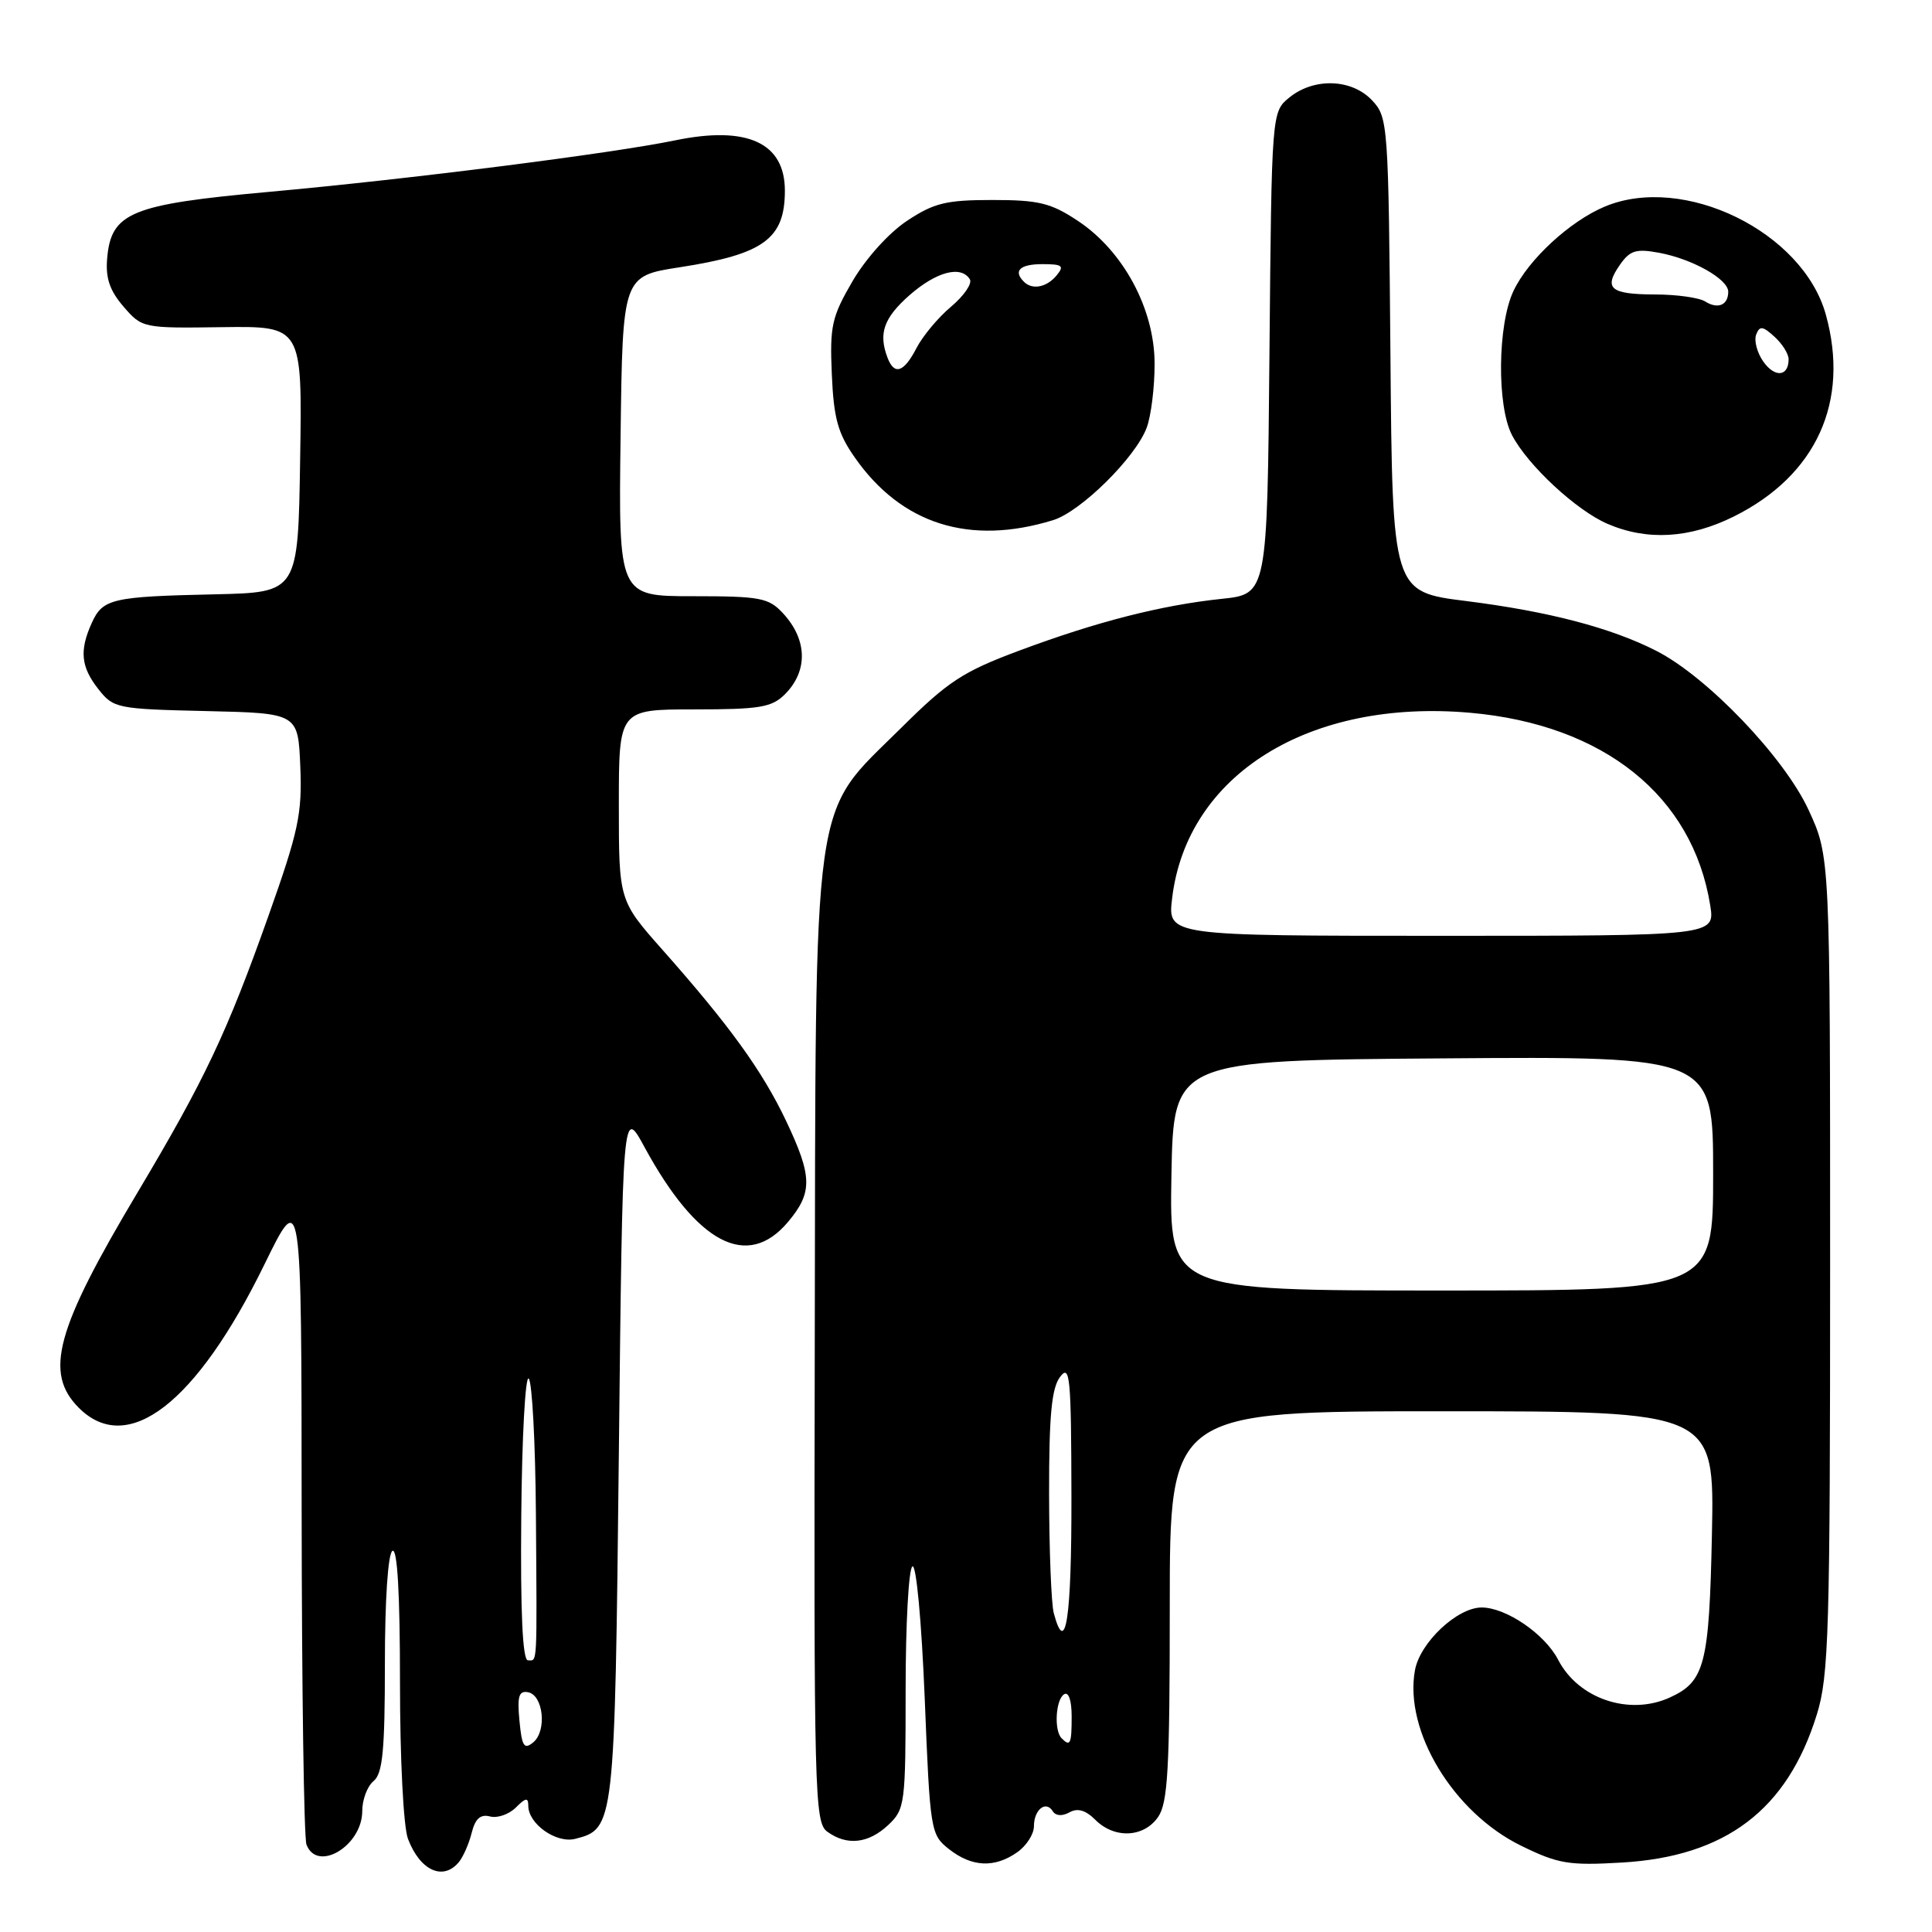 <?xml version="1.0" encoding="UTF-8" standalone="no"?>
<!DOCTYPE svg PUBLIC "-//W3C//DTD SVG 1.1//EN" "http://www.w3.org/Graphics/SVG/1.1/DTD/svg11.dtd" >
<svg xmlns="http://www.w3.org/2000/svg" xmlns:xlink="http://www.w3.org/1999/xlink" version="1.1" viewBox="0 0 256 256">
 <g >
 <path fill="currentColor"
d=" M 60.80 246.74 C 61.37 246.05 62.14 244.31 62.50 242.86 C 62.97 240.98 63.66 240.36 64.93 240.69 C 65.90 240.95 67.44 240.41 68.35 239.51 C 69.66 238.19 70.00 238.15 70.00 239.27 C 70.00 241.68 73.70 244.29 76.21 243.66 C 81.43 242.33 81.46 242.02 82.00 192.58 C 82.50 146.66 82.50 146.66 85.40 152.00 C 92.38 164.83 99.04 168.30 104.41 161.92 C 107.70 158.01 107.66 155.90 104.15 148.50 C 101.01 141.90 96.68 135.90 87.83 125.91 C 82.00 119.33 82.00 119.33 82.00 106.66 C 82.00 94.00 82.00 94.00 92.00 94.00 C 100.67 94.00 102.27 93.73 104.00 92.00 C 107.09 88.91 106.99 84.75 103.74 81.25 C 101.85 79.21 100.73 79.00 91.81 79.00 C 81.96 79.00 81.96 79.00 82.23 57.79 C 82.50 36.58 82.50 36.58 90.09 35.41 C 101.20 33.69 104.00 31.65 104.00 25.26 C 104.00 18.92 99.02 16.63 89.50 18.59 C 80.96 20.35 54.23 23.74 35.57 25.43 C 17.36 27.08 14.72 28.16 14.20 34.23 C 13.97 36.84 14.54 38.51 16.37 40.63 C 18.82 43.47 18.94 43.50 29.45 43.35 C 40.05 43.21 40.05 43.21 39.77 60.85 C 39.50 78.50 39.50 78.50 28.50 78.75 C 14.84 79.05 13.62 79.33 12.17 82.52 C 10.50 86.20 10.71 88.37 13.05 91.33 C 15.03 93.85 15.50 93.95 27.30 94.22 C 39.50 94.50 39.50 94.50 39.79 101.57 C 40.05 107.82 39.56 110.12 35.56 121.39 C 30.06 136.88 27.12 143.09 18.23 158.00 C 7.37 176.19 5.82 181.91 10.45 186.55 C 16.92 193.01 26.05 185.95 35.06 167.50 C 39.95 157.50 39.95 157.50 39.97 200.17 C 39.99 223.64 40.27 243.55 40.61 244.42 C 42.04 248.16 48.00 244.58 48.00 239.97 C 48.00 238.47 48.67 236.68 49.50 236.00 C 50.71 235.00 51.00 231.94 51.00 220.44 C 51.00 211.97 51.41 205.87 52.00 205.50 C 52.65 205.10 53.00 211.13 53.00 222.88 C 53.00 233.16 53.46 242.07 54.06 243.66 C 55.66 247.87 58.71 249.26 60.80 246.74 Z  M 134.78 245.44 C 136.00 244.59 137.00 243.04 137.00 242.00 C 137.00 239.79 138.58 238.52 139.50 240.00 C 139.89 240.62 140.74 240.68 141.70 240.15 C 142.78 239.54 143.85 239.85 145.13 241.13 C 147.67 243.67 151.54 243.50 153.44 240.78 C 154.75 238.91 155.00 234.49 155.00 212.78 C 155.00 187.00 155.00 187.00 191.09 187.00 C 227.17 187.00 227.17 187.00 226.84 203.25 C 226.48 220.56 225.90 222.81 221.26 224.93 C 215.88 227.38 209.14 225.10 206.47 219.94 C 204.70 216.51 199.57 213.01 196.33 213.00 C 193.09 213.00 188.16 217.64 187.49 221.31 C 186.02 229.35 192.57 240.18 201.56 244.57 C 206.45 246.97 207.88 247.21 214.88 246.80 C 228.67 246.00 236.83 239.81 240.74 227.18 C 242.33 222.06 242.50 216.21 242.50 167.50 C 242.50 113.50 242.50 113.50 239.64 107.31 C 236.42 100.34 226.22 89.68 219.47 86.24 C 213.47 83.18 205.21 81.02 194.27 79.64 C 184.50 78.42 184.50 78.42 184.24 47.01 C 183.98 16.38 183.92 15.54 181.81 13.30 C 179.13 10.44 174.13 10.26 170.86 12.91 C 168.50 14.82 168.50 14.82 168.21 46.77 C 167.92 78.72 167.92 78.72 161.88 79.35 C 153.83 80.20 145.31 82.38 135.00 86.23 C 127.58 89.00 125.60 90.30 119.41 96.45 C 107.42 108.35 108.10 103.51 107.96 178.13 C 107.84 237.67 107.93 241.48 109.61 242.70 C 112.21 244.60 115.06 244.29 117.69 241.83 C 119.92 239.73 120.00 239.07 120.00 223.88 C 120.00 215.21 120.40 207.87 120.90 207.56 C 121.41 207.25 122.11 214.80 122.53 225.03 C 123.24 242.68 123.31 243.10 125.76 245.03 C 128.78 247.40 131.78 247.54 134.78 245.44 Z  M 139.55 68.92 C 143.21 67.79 150.46 60.63 151.94 56.68 C 152.52 55.14 153.00 51.31 152.99 48.18 C 152.98 40.93 148.85 33.25 142.80 29.25 C 139.24 26.89 137.62 26.50 131.50 26.50 C 125.38 26.50 123.76 26.89 120.20 29.25 C 117.80 30.83 114.74 34.23 112.97 37.25 C 110.21 41.99 109.94 43.19 110.22 49.60 C 110.47 55.41 111.02 57.42 113.25 60.60 C 119.44 69.47 128.48 72.33 139.55 68.92 Z  M 229.76 68.43 C 240.68 62.99 245.13 53.21 241.93 41.68 C 238.88 30.71 223.11 23.00 212.65 27.37 C 208.02 29.31 202.52 34.38 200.55 38.54 C 198.43 43.00 198.32 53.81 200.36 57.68 C 202.45 61.67 208.87 67.63 213.00 69.41 C 218.26 71.68 223.90 71.35 229.76 68.43 Z  M 68.83 228.00 C 68.52 224.77 68.75 224.00 69.97 224.23 C 72.00 224.61 72.49 229.35 70.66 230.87 C 69.45 231.87 69.15 231.41 68.83 228.00 Z  M 69.07 200.92 C 69.16 190.42 69.61 182.21 70.06 182.67 C 70.51 183.13 70.94 191.15 71.01 200.50 C 71.16 221.25 71.22 220.00 69.95 220.00 C 69.25 220.00 68.95 213.70 69.07 200.92 Z  M 140.67 230.33 C 139.64 229.31 139.88 225.19 141.00 224.50 C 141.60 224.13 142.00 225.32 142.00 227.44 C 142.00 231.10 141.82 231.49 140.67 230.33 Z  M 139.63 213.75 C 139.30 212.51 139.02 205.40 139.01 197.94 C 139.00 187.55 139.34 183.93 140.47 182.44 C 141.78 180.71 141.94 182.42 141.97 198.25 C 142.00 214.45 141.21 219.65 139.63 213.75 Z  M 155.22 155.75 C 155.50 140.50 155.50 140.50 191.25 140.24 C 227.00 139.97 227.00 139.97 227.00 155.49 C 227.00 171.00 227.00 171.00 190.97 171.00 C 154.95 171.00 154.95 171.00 155.22 155.75 Z  M 155.31 119.05 C 157.25 102.65 173.48 92.55 194.85 94.45 C 212.51 96.02 224.29 105.47 226.61 119.95 C 227.26 124.00 227.26 124.00 190.99 124.00 C 154.72 124.00 154.72 124.00 155.31 119.05 Z  M 117.61 47.42 C 116.37 44.19 117.09 42.13 120.53 39.10 C 124.09 35.99 127.34 35.13 128.51 37.01 C 128.85 37.57 127.73 39.19 126.03 40.63 C 124.32 42.06 122.26 44.53 121.44 46.12 C 119.77 49.35 118.51 49.77 117.61 47.42 Z  M 135.67 37.33 C 134.22 35.88 135.15 35.00 138.12 35.00 C 140.78 35.00 141.06 35.22 140.00 36.50 C 138.69 38.08 136.78 38.45 135.67 37.33 Z  M 233.64 47.90 C 232.82 46.73 232.40 45.13 232.70 44.34 C 233.16 43.15 233.56 43.19 235.12 44.61 C 236.16 45.55 237.00 46.89 237.00 47.60 C 237.00 49.91 235.17 50.08 233.64 47.90 Z  M 225.95 39.95 C 225.15 39.44 222.16 39.02 219.31 39.02 C 213.35 39.00 212.45 38.23 214.66 35.07 C 215.99 33.17 216.80 32.93 219.87 33.50 C 224.29 34.33 229.00 36.99 229.00 38.66 C 229.00 40.43 227.63 41.01 225.95 39.95 Z "/>
</g>
</svg>